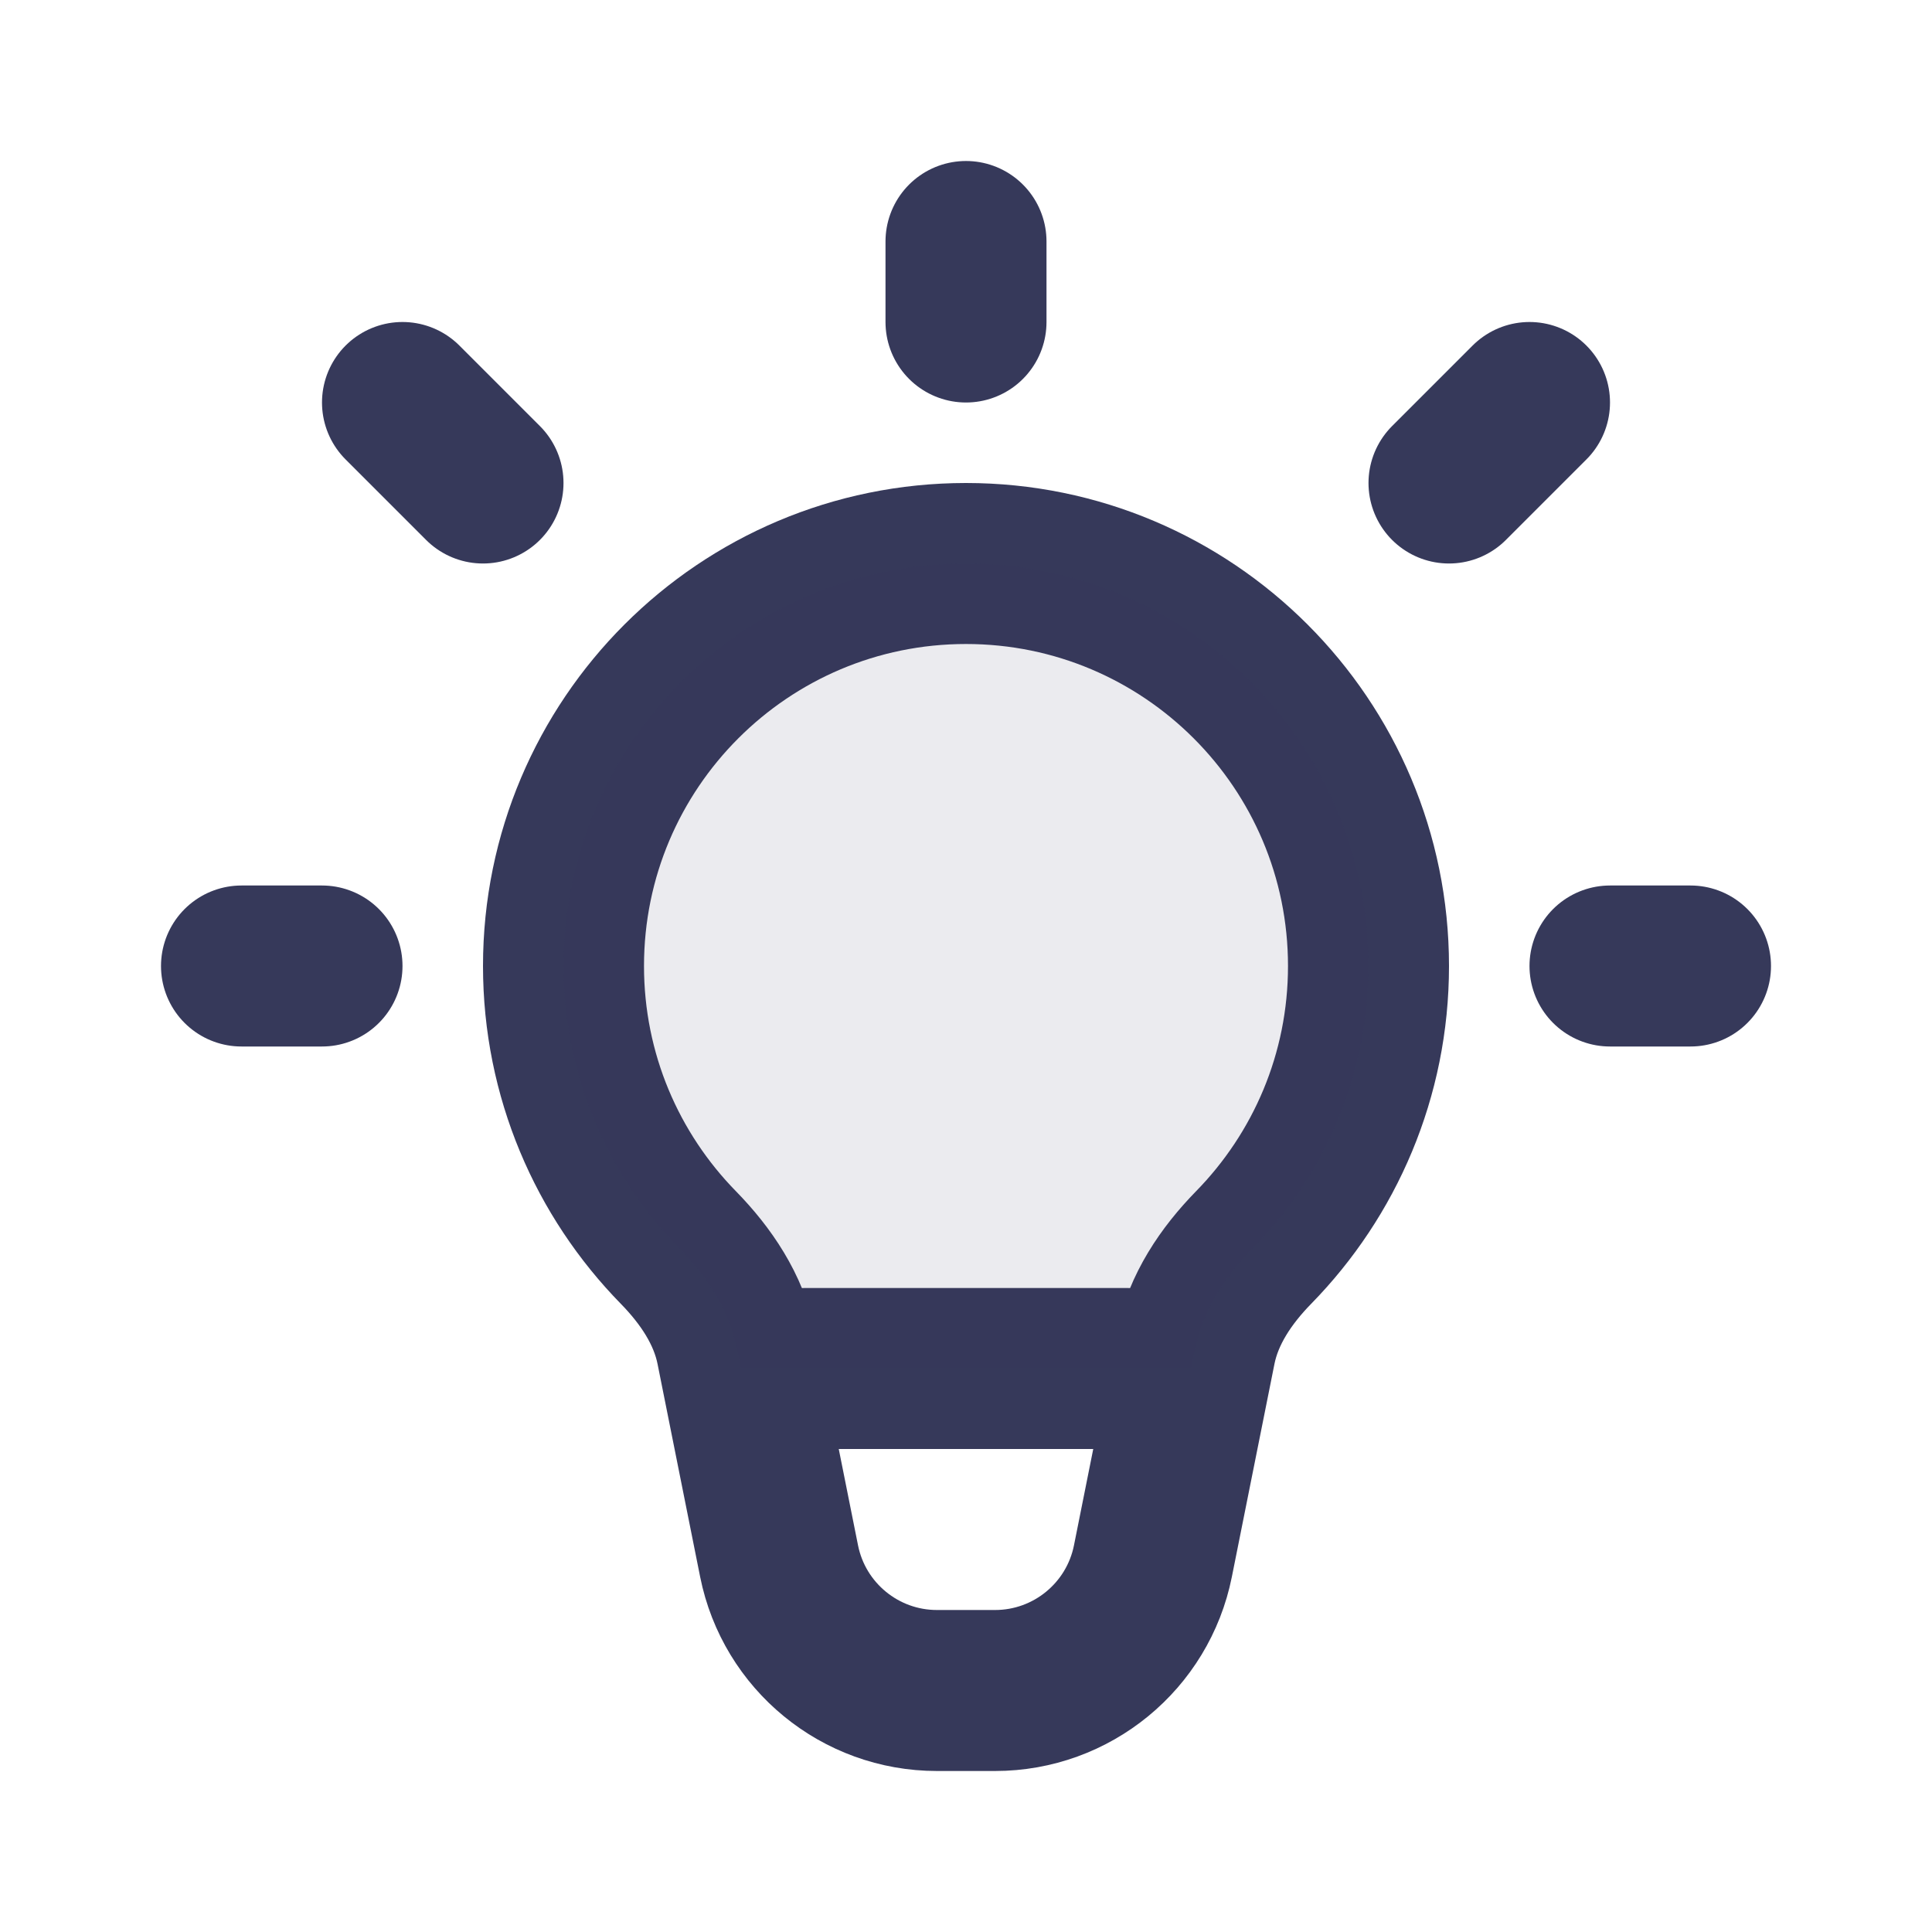 <?xml version="1.0" encoding="utf-8"?><!-- Uploaded to: SVG Repo, www.svgrepo.com, Generator: SVG Repo Mixer Tools -->
<svg width="800px" height="800px" viewBox="0 0 24 24" fill="none"
    xmlns="http://www.w3.org/2000/svg">
    <style type="text/css">
        .glow {
          animation: glow 3s ease-in-out infinite alternate;
        }
    
        @keyframes glow {
          0% {
            opacity: 0;
          }
          100% {
            opacity: 1;
          }
        }
    </style>
    <path d="M12 7C9.239 7 7 9.239 7 12C7 13.361 7.544 14.595 8.427 15.497C8.77 15.848 9.053 16.266 9.149 16.748L9.678 19.392C9.865 20.327 10.686 21 11.639 21H12.361C13.314 21 14.135 20.327 14.322 19.392L14.851 16.748C14.947 16.266 15.23 15.848 15.573 15.497C16.456 14.595 17 13.361 17 12C17 9.239 14.761 7 12 7Z" stroke="#36395A" stroke-width="2"/>
    <path d="M12 4V3" stroke="#36395A" stroke-width="2" stroke-linecap="round" stroke-linejoin="round" class="glow"/>
    <path d="M18 6L19 5" stroke="#36395A" stroke-width="2" stroke-linecap="round" stroke-linejoin="round" class="glow"/>
    <path d="M20 12H21" stroke="#36395A" stroke-width="2" stroke-linecap="round" stroke-linejoin="round" class="glow"/>
    <path d="M4 12H3" stroke="#36395A" stroke-width="2" stroke-linecap="round" stroke-linejoin="round" class="glow"/>
    <path d="M5 5L6 6" stroke="#36395A" stroke-width="2" stroke-linecap="round" stroke-linejoin="round" class="glow"/>
    <path d="M10 17H14" stroke="#36395A" stroke-width="2" stroke-linecap="round" stroke-linejoin="round"/>
    <path opacity="0.1" d="M7 12C7 9.239 9.239 7 12 7C14.761 7 17 9.239 17 12C17 13.361 16.456 14.595 15.573 15.497C15.23 15.848 14.947 16.266 14.851 16.748L14.8 17H9.2L9.149 16.748C9.053 16.266 8.77 15.848 8.427 15.497C7.544 14.595 7 13.361 7 12Z" fill="#36395A"/>
</svg>